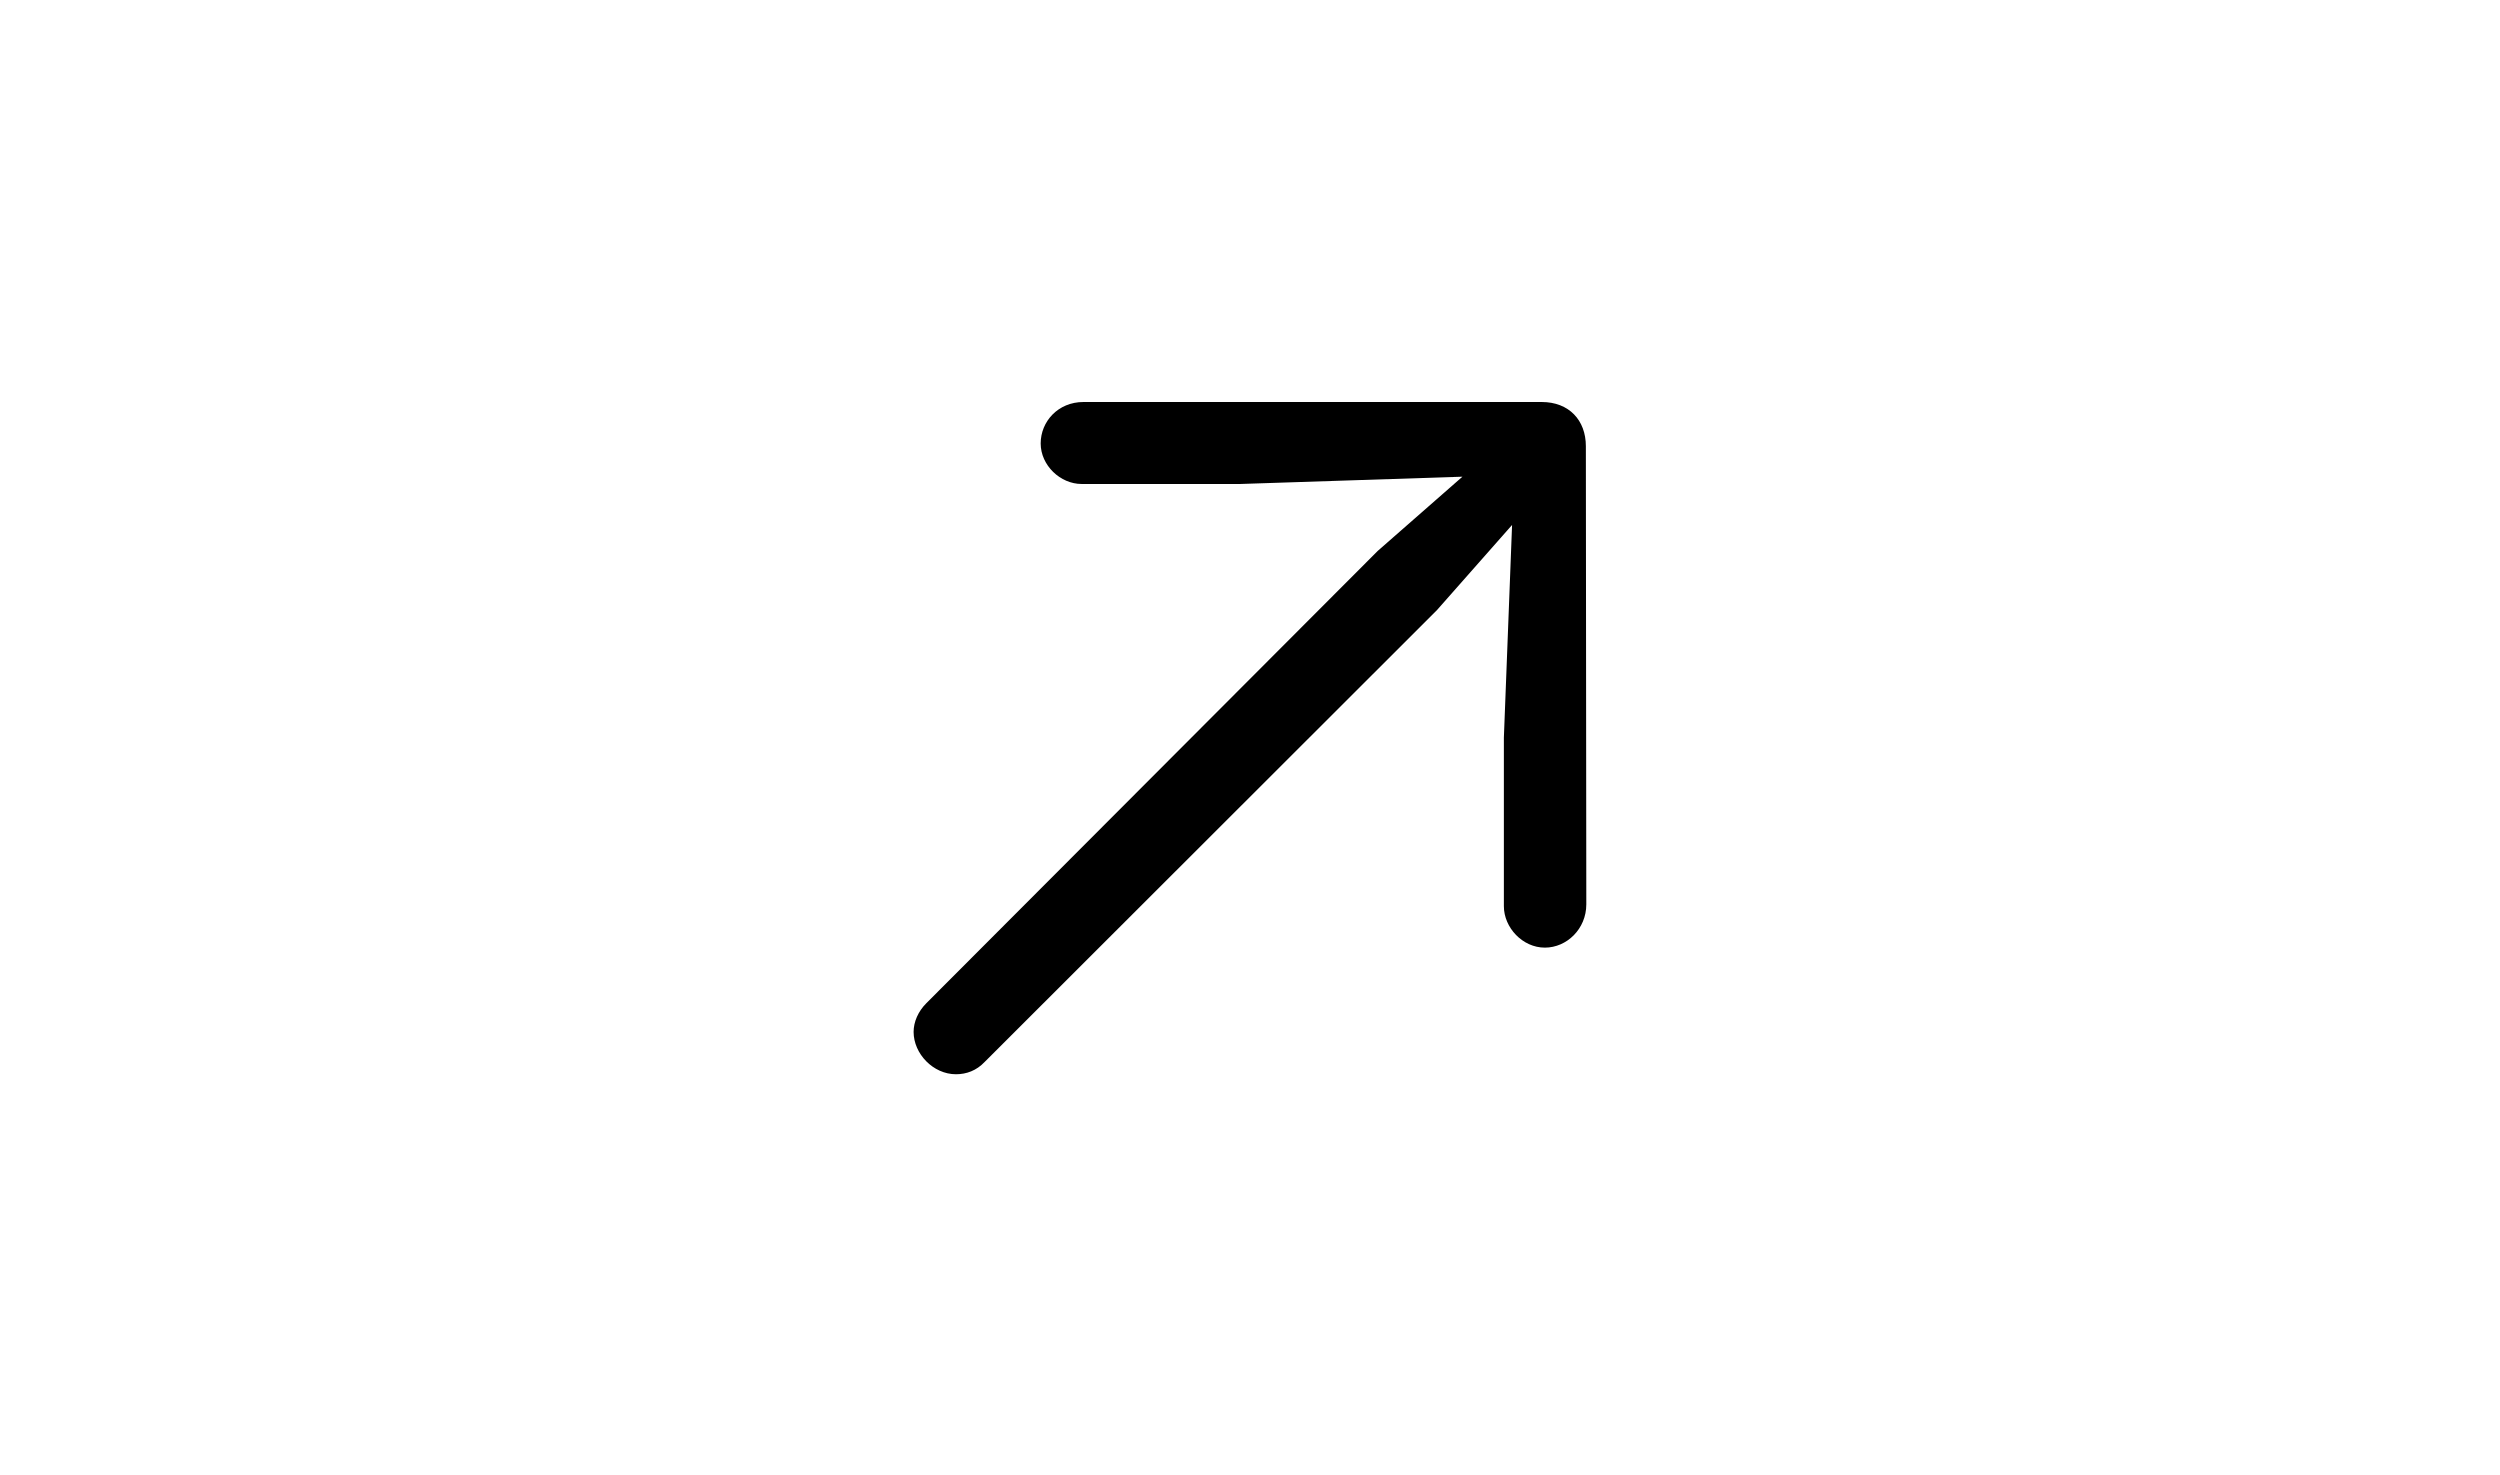 <svg viewBox="0 0 268.02 158.117" version="1.1" xmlns="http://www.w3.org/2000/svg" class="cloudos-menu-item-opens-in-new-tab layout-box" aria-hidden="true" style="height: 20.197px; width: 34.235px;">
								  <g transform="matrix(1 0 0 1 85.495 114.288)">
									<path d="M84.57-17.334L84.522-66.455C84.522-69.238 82.715-71.191 79.785-71.191L30.664-71.191C27.93-71.191 26.074-69.092 26.074-66.748C26.074-64.404 28.174-62.402 30.469-62.402L47.461-62.402L71.289-63.184L62.207-55.225L13.818-6.738C12.94-5.859 12.451-4.736 12.451-3.662C12.451-1.318 14.551 0.879 16.992 0.879C18.115 0.879 19.189 0.488 20.068-0.439L68.555-48.877L76.611-58.008L75.732-35.205L75.732-17.139C75.732-14.844 77.734-12.695 80.127-12.695C82.471-12.695 84.57-14.697 84.57-17.334Z"></path>
								  </g>
								</svg>